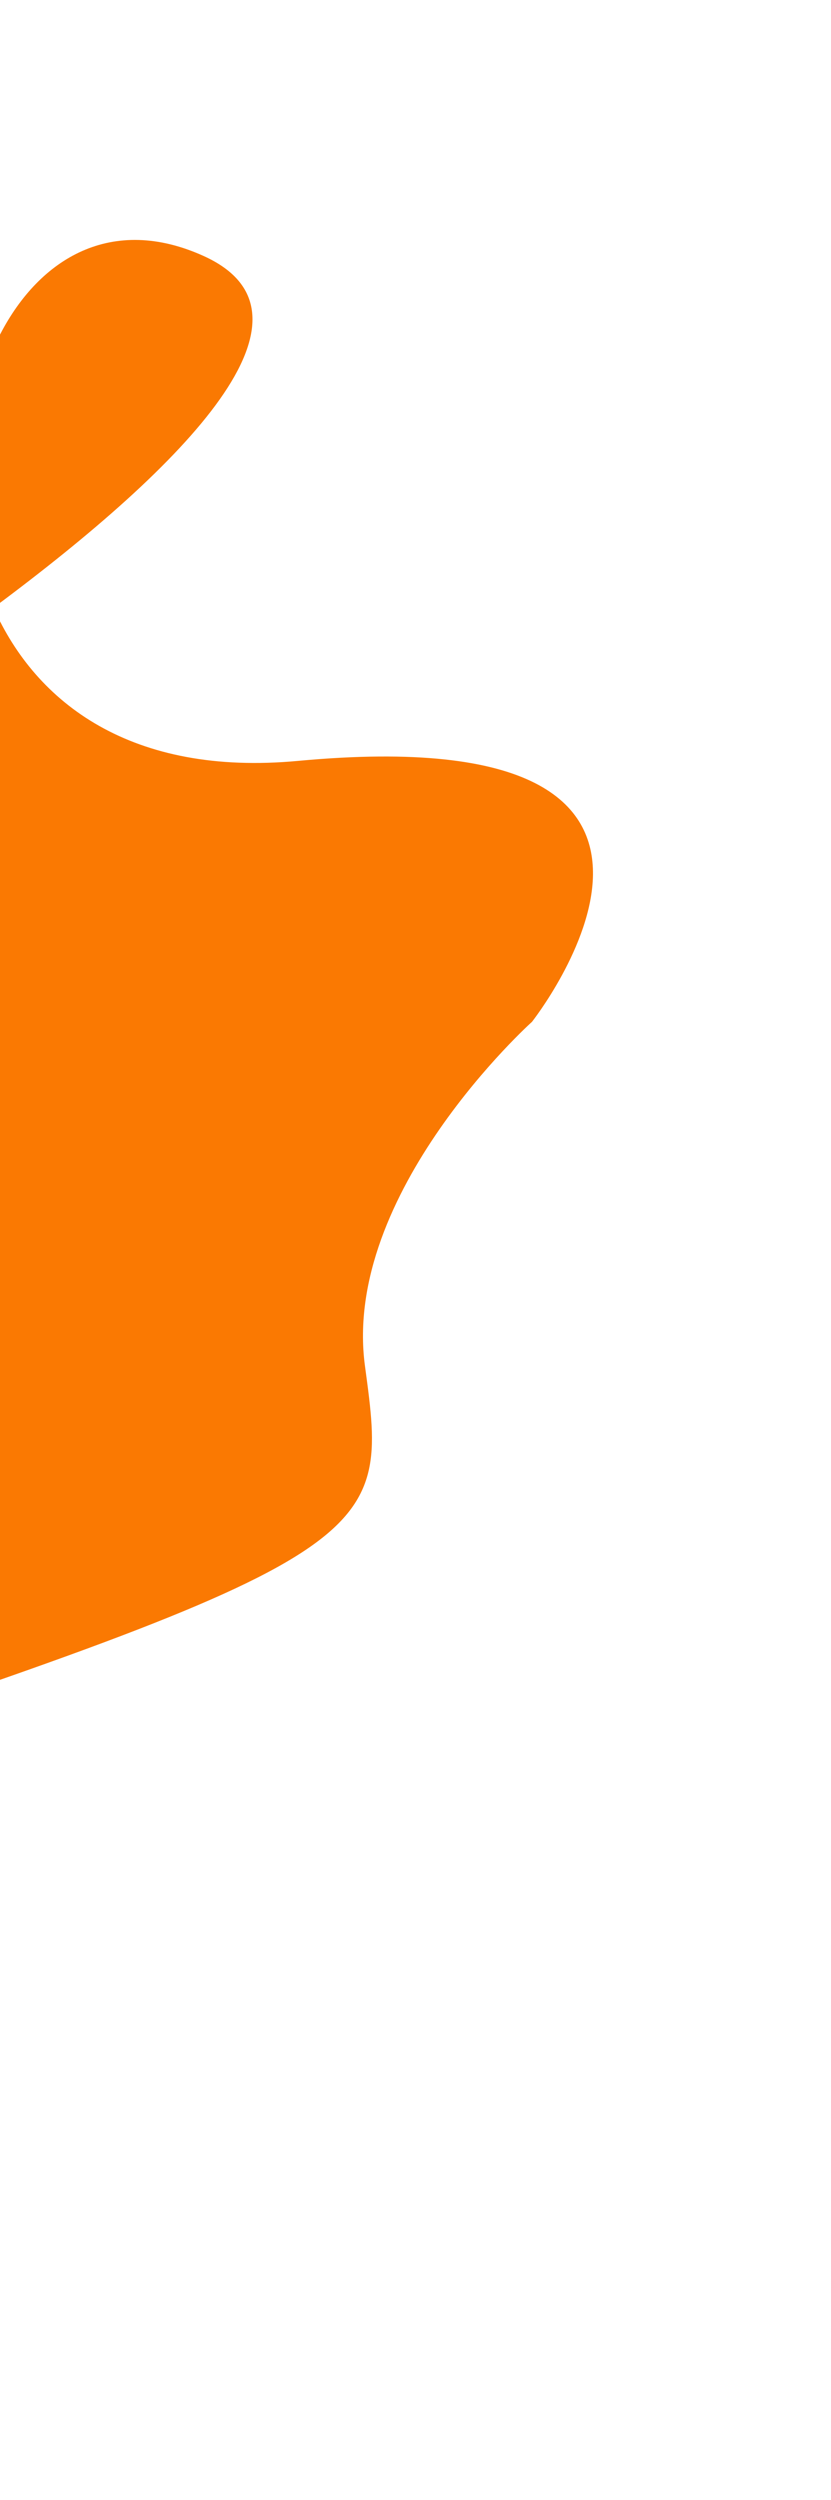 <svg width="325" height="977" viewBox="0 0 325 977" fill="none" xmlns="http://www.w3.org/2000/svg">
<g filter="url(#filter0_f_397_5356)">
<path d="M-470.008 883.211C-539.541 882.42 -212.346 370.119 -212.346 370.119C-212.346 370.119 -93.332 304.948 -2.53 237.484C-33.344 167.99 7.959 67.628 79.612 100.025C129.889 122.757 73.593 180.926 -2.53 237.484C14.068 274.917 51.59 303.394 116.565 297.341C302.164 280.053 208.054 399.314 208.054 399.314C208.054 399.314 133.601 466.122 142.734 533.78L142.815 534.382C151.873 601.469 152.599 606.844 -112.156 694.21C-377.701 781.838 -400.476 884.002 -470.008 883.211Z" fill="#FA7902"/>
</g>
<defs>
<filter id="filter0_f_397_5356" x="-572.705" y="0.758" width="897.618" height="975.459" filterUnits="userSpaceOnUse" color-interpolation-filters="sRGB">
<feFlood flood-opacity="0" result="BackgroundImageFix"/>
<feBlend mode="normal" in="SourceGraphic" in2="BackgroundImageFix" result="shape"/>
<feGaussianBlur stdDeviation="46.5" result="effect1_foregroundBlur_397_5356"/>
</filter>
</defs>
</svg>
